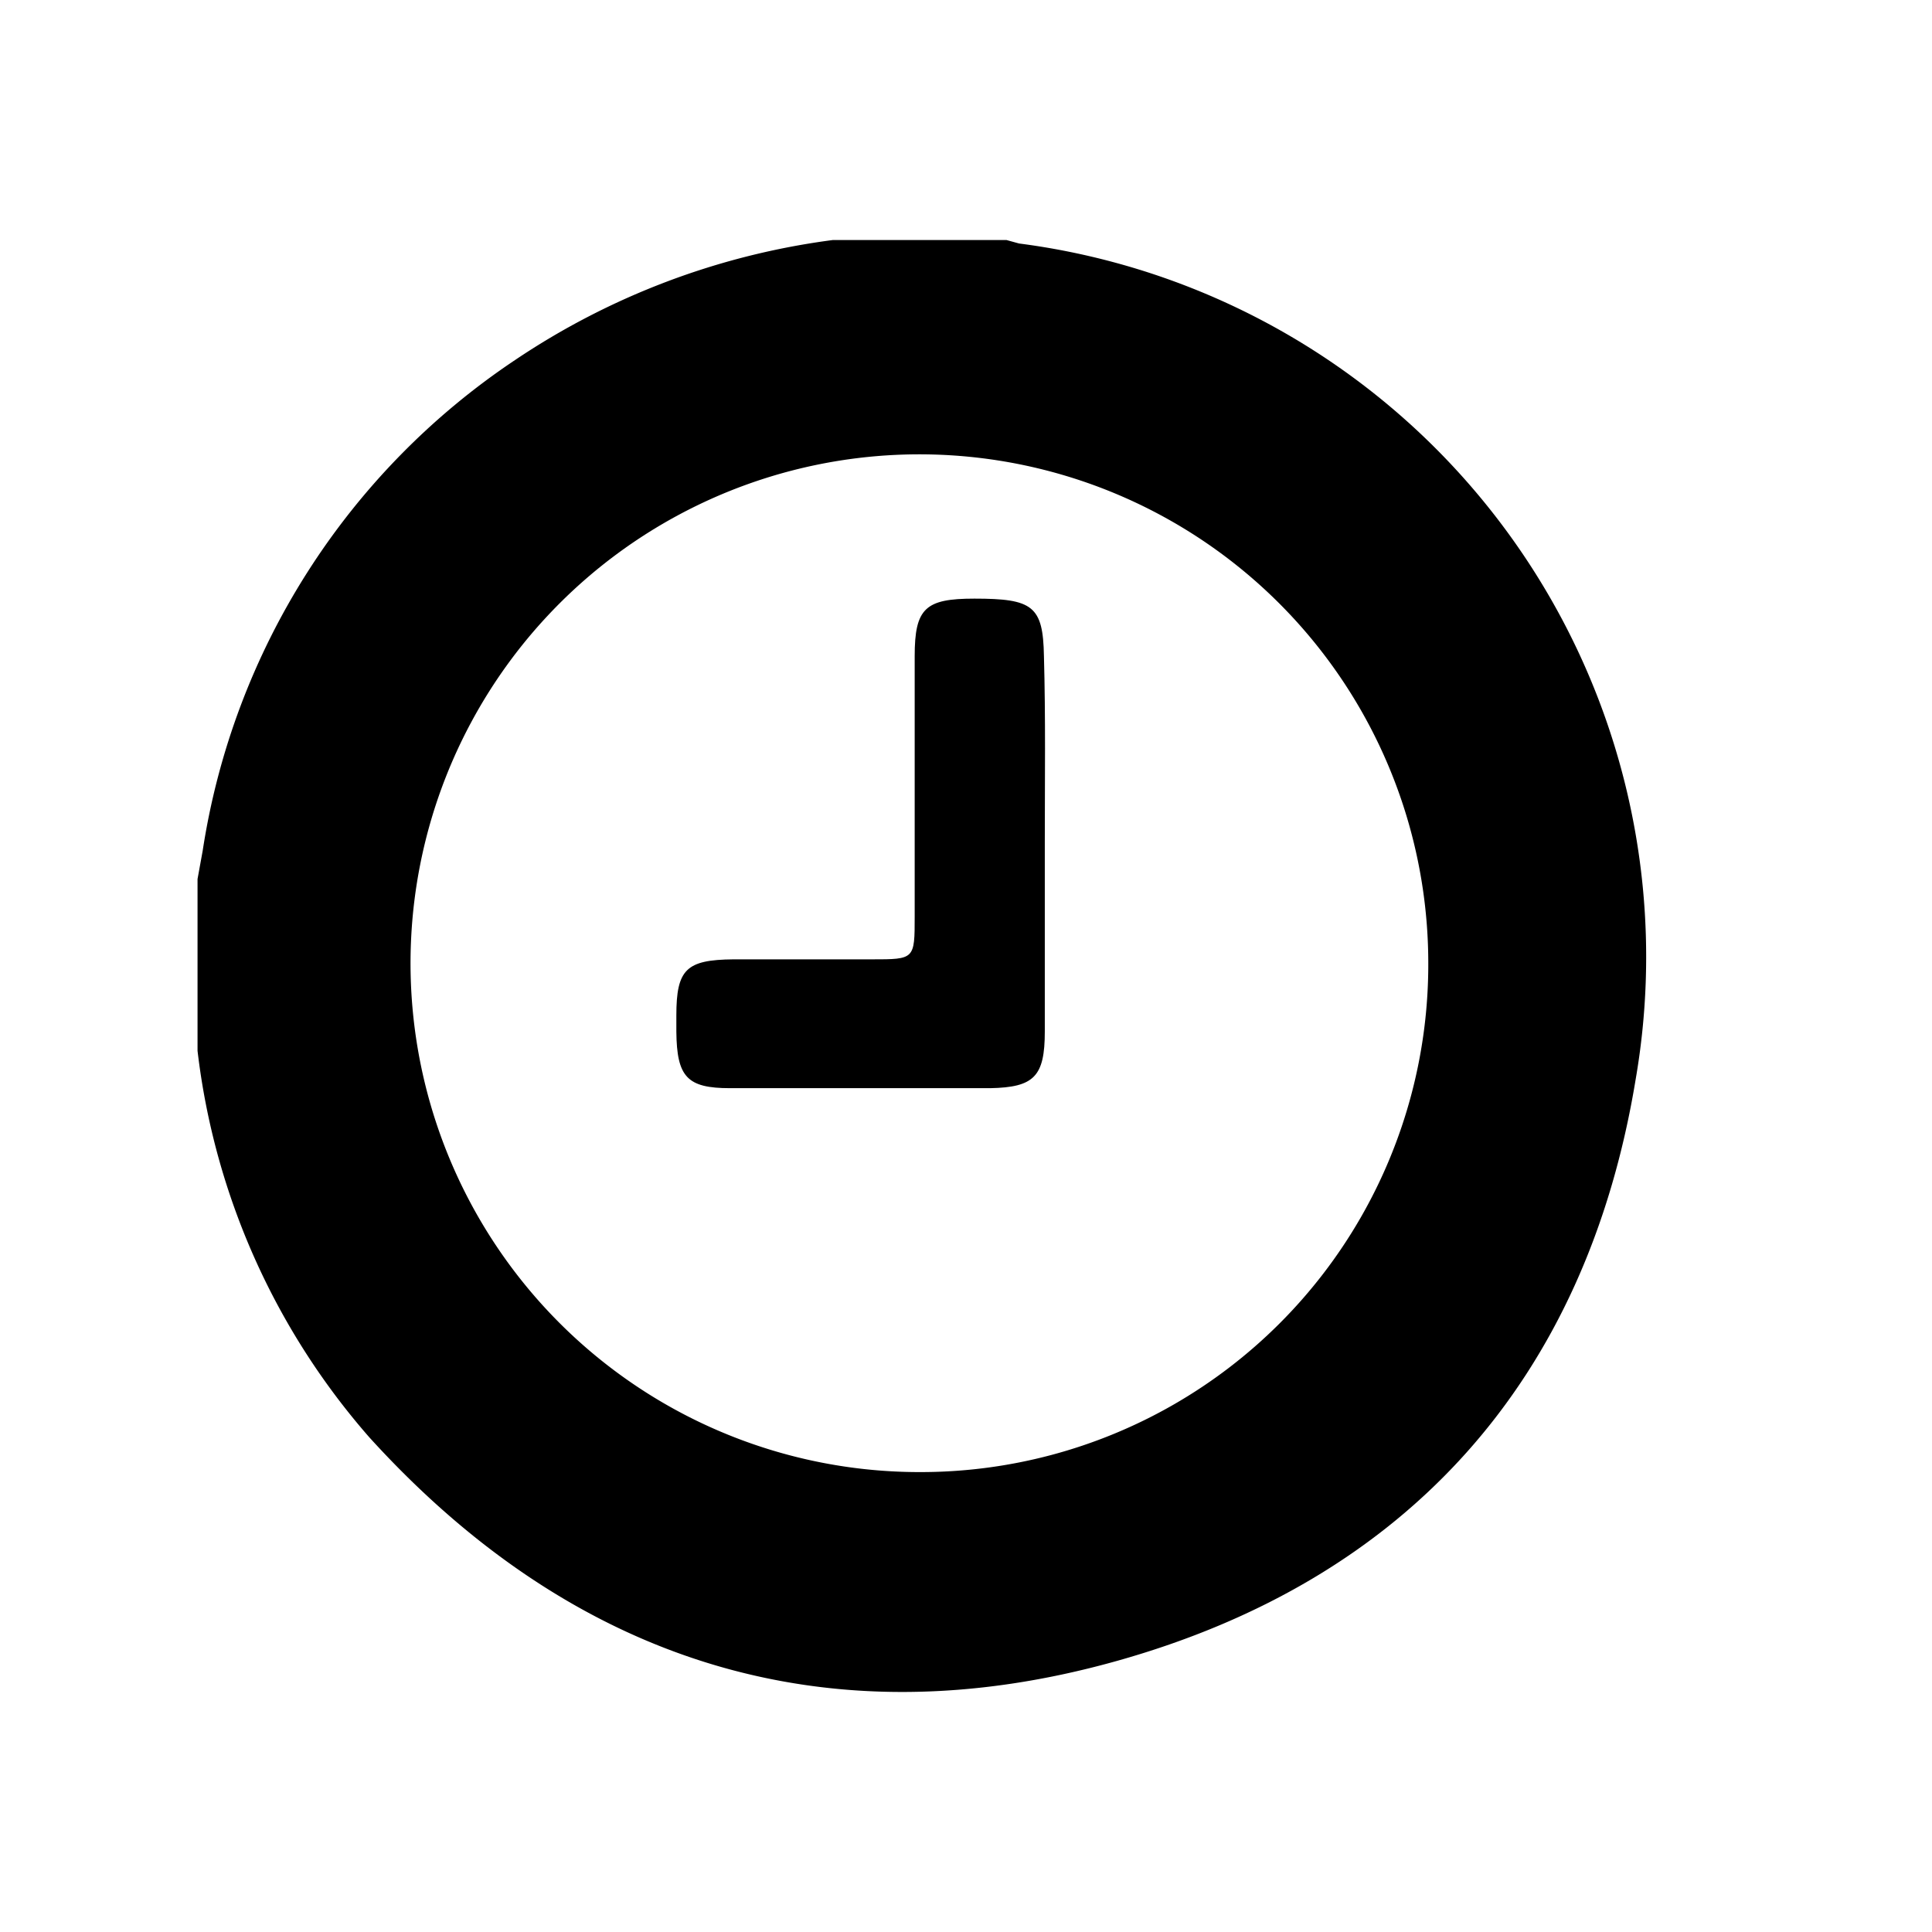 <svg id="Capa_1" data-name="Capa 1" xmlns="http://www.w3.org/2000/svg" viewBox="0 0 44.99 44.99"><path d="M19.39,5.59h4.05l.29.08A16.75,16.75,0,0,1,38.09,25.13c-1.15,7-5.31,11.65-12.09,13.55s-12.67,0-17.4-5.21a16.61,16.61,0,0,1-4-9v-4l.12-.66A16.8,16.8,0,0,1,12,8.38,17.25,17.25,0,0,1,19.39,5.59ZM33.26,22.44A11.85,11.85,0,1,0,21.41,34.28,11.82,11.82,0,0,0,33.26,22.44Z"/><path d="M24.33,19.61c0,1.47,0,2.94,0,4.41,0,1.05-.25,1.3-1.27,1.32q-3,0-6.06,0c-1,0-1.24-.26-1.25-1.32v-.37c0-1.08.23-1.3,1.33-1.31h3.22c1,0,1,0,1-1,0-2,0-4,0-6.06,0-1.12.25-1.34,1.39-1.34,1.36,0,1.6.17,1.62,1.34C24.35,16.71,24.33,18.16,24.33,19.61Z"/></svg>